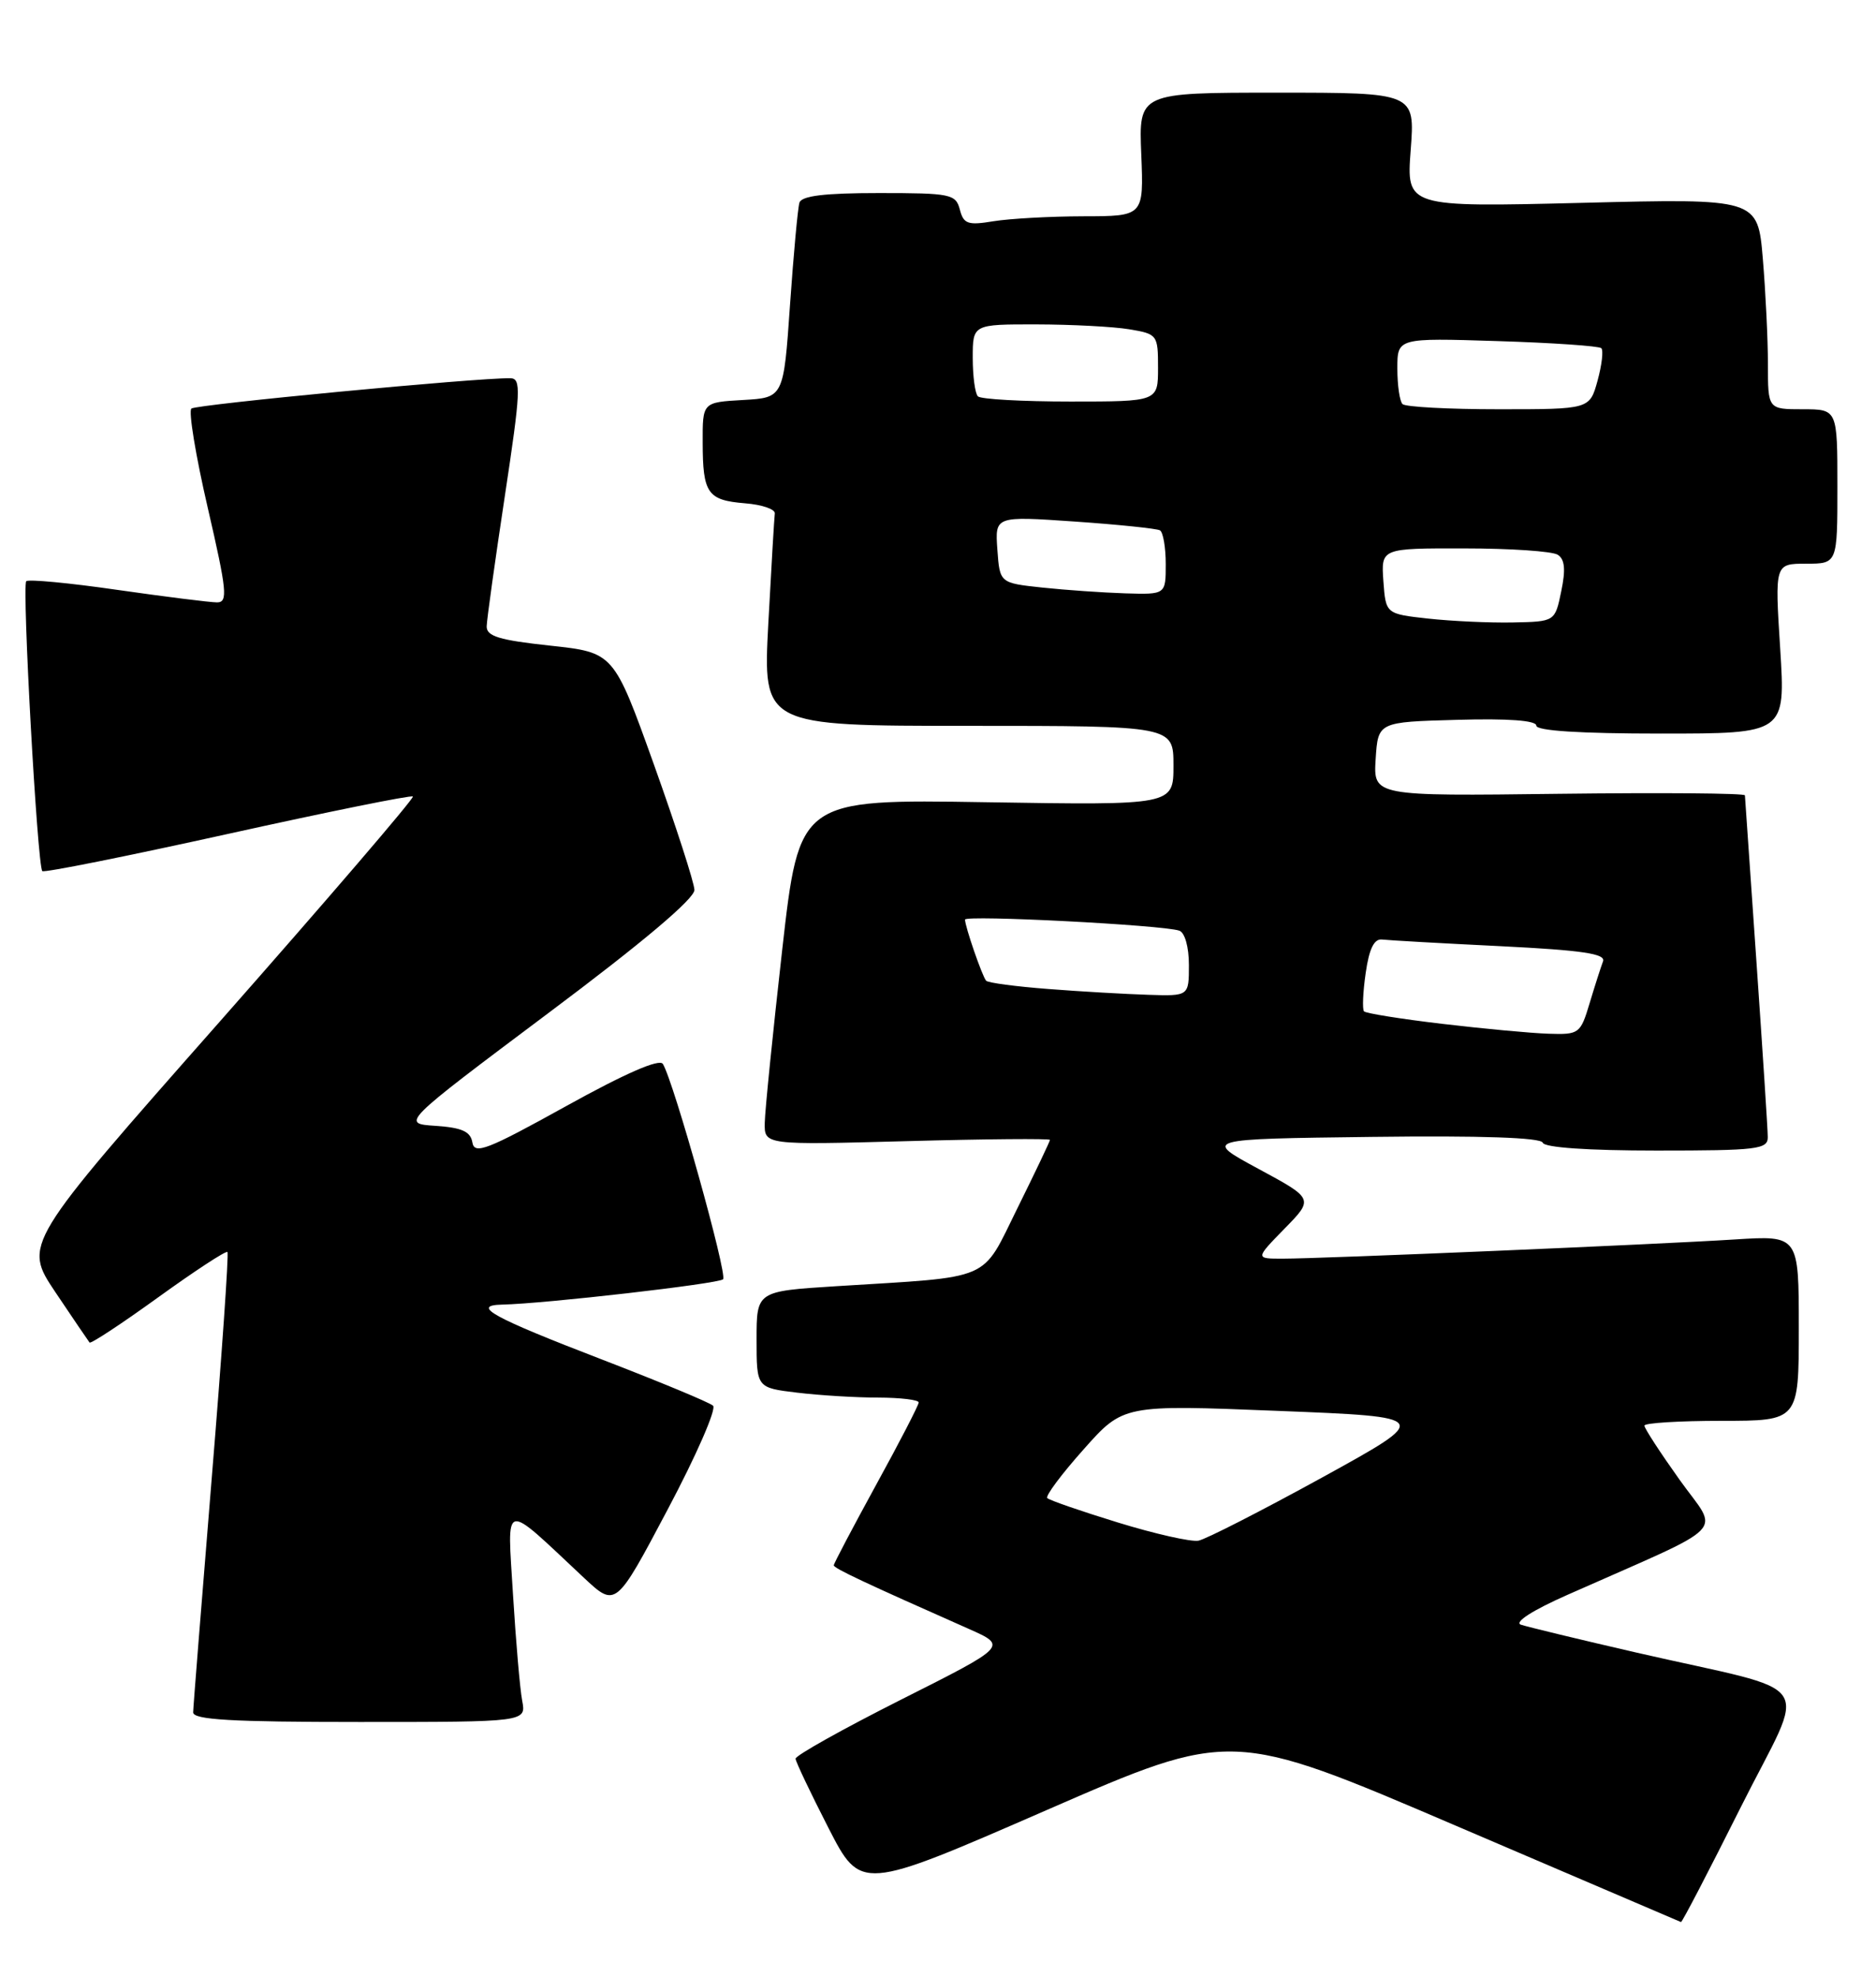 <?xml version="1.0" encoding="UTF-8" standalone="no"?>
<!DOCTYPE svg PUBLIC "-//W3C//DTD SVG 1.1//EN" "http://www.w3.org/Graphics/SVG/1.1/DTD/svg11.dtd" >
<svg xmlns="http://www.w3.org/2000/svg" xmlns:xlink="http://www.w3.org/1999/xlink" version="1.1" viewBox="0 0 243 256">
 <g >
 <path fill="currentColor"
d=" M 225.48 234.04 C 234.11 216.82 235.92 219.51 212.00 214.02 C 204.57 212.31 197.83 210.68 197.00 210.40 C 196.11 210.08 198.52 208.53 203.00 206.55 C 224.45 197.04 222.70 198.84 217.57 191.65 C 215.06 188.13 213.00 184.97 213.00 184.62 C 213.00 184.28 217.50 184.00 223.00 184.00 C 233.00 184.00 233.00 184.00 233.00 171.99 C 233.00 159.99 233.00 159.99 224.75 160.51 C 214.78 161.15 171.12 163.00 166.14 163.00 C 162.59 163.00 162.59 163.00 166.38 159.12 C 170.18 155.24 170.18 155.24 163.01 151.37 C 155.85 147.50 155.85 147.50 177.67 147.23 C 191.85 147.05 199.61 147.32 199.83 147.98 C 200.04 148.61 205.67 149.00 214.58 149.00 C 227.65 149.00 229.00 148.84 228.98 147.25 C 228.98 146.29 228.31 136.05 227.51 124.50 C 226.70 112.95 226.03 103.28 226.02 103.00 C 226.01 102.72 215.18 102.64 201.94 102.80 C 177.89 103.10 177.89 103.10 178.19 98.30 C 178.50 93.50 178.50 93.50 188.75 93.22 C 195.33 93.03 199.00 93.30 199.00 93.97 C 199.00 94.64 204.68 95.00 215.14 95.00 C 231.28 95.00 231.28 95.00 230.59 84.00 C 229.89 73.00 229.89 73.00 233.95 73.00 C 238.00 73.00 238.00 73.00 238.00 63.00 C 238.00 53.00 238.00 53.00 233.50 53.00 C 229.00 53.00 229.00 53.00 229.00 47.15 C 229.00 43.93 228.70 37.79 228.34 33.50 C 227.68 25.70 227.68 25.70 204.92 26.27 C 182.17 26.83 182.17 26.83 182.73 19.42 C 183.29 12.00 183.29 12.00 165.39 12.00 C 147.50 12.00 147.50 12.00 147.83 20.00 C 148.15 28.00 148.15 28.00 140.33 28.01 C 136.02 28.02 130.79 28.31 128.69 28.65 C 125.37 29.20 124.81 29.01 124.33 27.14 C 123.80 25.13 123.14 25.00 113.85 25.00 C 106.79 25.00 103.83 25.36 103.55 26.25 C 103.34 26.94 102.79 32.90 102.33 39.50 C 101.50 51.50 101.50 51.50 96.25 51.80 C 91.00 52.10 91.00 52.10 91.02 57.30 C 91.03 63.91 91.64 64.78 96.51 65.18 C 98.71 65.35 100.44 65.95 100.36 66.50 C 100.29 67.05 99.91 73.46 99.52 80.75 C 98.82 94.00 98.82 94.00 125.41 94.00 C 152.00 94.00 152.00 94.00 152.00 99.14 C 152.00 104.28 152.00 104.28 127.77 103.89 C 103.53 103.50 103.53 103.50 101.32 123.00 C 100.11 133.72 99.09 143.80 99.06 145.39 C 99.00 148.28 99.00 148.28 117.50 147.78 C 127.67 147.50 136.00 147.43 136.00 147.62 C 136.00 147.81 134.11 151.77 131.81 156.42 C 127.02 166.08 128.86 165.28 108.25 166.57 C 98.00 167.22 98.00 167.22 98.00 173.47 C 98.00 179.72 98.00 179.72 103.25 180.35 C 106.14 180.70 110.86 180.99 113.75 180.99 C 116.64 181.00 119.00 181.28 119.00 181.62 C 119.00 181.96 116.53 186.75 113.50 192.26 C 110.48 197.78 108.00 202.48 108.00 202.71 C 108.00 203.09 111.88 204.92 125.50 210.95 C 130.50 213.17 130.50 213.17 116.75 220.09 C 109.19 223.90 103.02 227.35 103.05 227.76 C 103.08 228.17 104.99 232.19 107.30 236.70 C 111.50 244.90 111.50 244.90 135.50 234.44 C 159.50 223.98 159.50 223.98 188.50 236.40 C 204.45 243.23 217.61 248.86 217.74 248.91 C 217.88 248.96 221.36 242.27 225.48 234.04 Z  M 67.64 220.25 C 67.35 218.74 66.82 212.55 66.45 206.50 C 65.71 194.14 64.95 194.32 75.63 204.32 C 79.76 208.18 79.76 208.18 86.48 195.49 C 90.18 188.52 92.83 182.46 92.36 182.04 C 91.89 181.61 85.42 178.93 78.00 176.07 C 63.78 170.60 60.94 169.04 65.05 168.95 C 70.58 168.83 93.08 166.25 93.66 165.67 C 94.26 165.07 87.26 140.04 85.86 137.78 C 85.42 137.07 80.99 139.00 73.34 143.24 C 63.11 148.91 61.46 149.55 61.19 147.96 C 60.95 146.53 59.84 146.03 56.41 145.80 C 51.95 145.50 51.95 145.50 70.97 131.24 C 83.28 122.03 89.98 116.37 89.95 115.24 C 89.92 114.29 87.55 106.97 84.70 99.00 C 79.50 84.50 79.50 84.50 71.25 83.61 C 64.67 82.90 63.01 82.40 63.04 81.11 C 63.06 80.23 64.12 72.64 65.39 64.25 C 67.46 50.57 67.53 49.00 66.10 48.98 C 61.73 48.92 25.40 52.38 24.79 52.91 C 24.40 53.25 25.35 59.03 26.91 65.76 C 29.40 76.54 29.54 78.00 28.12 78.01 C 27.23 78.01 21.42 77.28 15.20 76.39 C 8.99 75.49 3.68 74.99 3.40 75.27 C 2.83 75.84 4.84 112.17 5.48 112.81 C 5.71 113.04 16.52 110.87 29.50 108.00 C 42.48 105.13 53.28 102.94 53.48 103.15 C 53.69 103.35 42.42 116.48 28.44 132.33 C 3.02 161.13 3.02 161.13 7.16 167.32 C 9.44 170.72 11.44 173.66 11.60 173.86 C 11.76 174.06 15.76 171.42 20.50 168.00 C 25.24 164.58 29.27 161.94 29.46 162.14 C 29.65 162.34 28.73 175.55 27.42 191.50 C 26.12 207.45 25.03 221.06 25.02 221.75 C 25.01 222.71 29.97 223.00 46.58 223.00 C 68.16 223.00 68.16 223.00 67.64 220.25 Z  M 144.81 197.17 C 140.03 195.70 135.91 194.28 135.65 194.00 C 135.40 193.72 137.51 190.89 140.35 187.71 C 145.50 181.91 145.50 181.91 165.50 182.71 C 185.50 183.50 185.50 183.50 171.24 191.35 C 163.39 195.66 156.19 199.34 155.24 199.52 C 154.28 199.70 149.59 198.64 144.81 197.17 Z  M 186.81 132.59 C 181.47 131.96 176.92 131.23 176.68 130.97 C 176.45 130.71 176.54 128.47 176.90 126.00 C 177.35 122.86 177.99 121.55 179.02 121.67 C 179.83 121.77 186.72 122.16 194.32 122.53 C 204.98 123.06 208.02 123.51 207.64 124.50 C 207.37 125.21 206.59 127.64 205.91 129.90 C 204.72 133.87 204.55 134.00 200.59 133.87 C 198.34 133.80 192.14 133.22 186.81 132.59 Z  M 135.83 128.08 C 131.61 127.76 127.96 127.28 127.73 127.00 C 127.22 126.41 125.00 119.98 125.00 119.09 C 125.00 118.47 150.54 119.78 152.75 120.52 C 153.47 120.76 154.00 122.63 154.00 124.97 C 154.00 129.00 154.00 129.00 148.75 128.83 C 145.86 128.74 140.05 128.41 135.83 128.08 Z  M 185.00 80.11 C 179.50 79.50 179.50 79.50 179.19 75.25 C 178.89 71.00 178.89 71.00 189.69 71.02 C 195.64 71.02 201.07 71.39 201.77 71.84 C 202.69 72.42 202.82 73.74 202.23 76.57 C 201.42 80.50 201.42 80.50 195.96 80.61 C 192.96 80.67 188.03 80.44 185.00 80.11 Z  M 135.00 76.09 C 129.50 75.50 129.50 75.50 129.19 71.17 C 128.88 66.83 128.88 66.83 139.19 67.54 C 144.86 67.93 149.84 68.45 150.25 68.68 C 150.66 68.92 151.00 70.89 151.00 73.06 C 151.00 77.00 151.00 77.00 145.75 76.84 C 142.86 76.75 138.03 76.41 135.00 76.09 Z  M 181.67 52.33 C 181.30 51.97 181.00 49.89 181.00 47.72 C 181.00 43.76 181.00 43.76 193.95 44.17 C 201.08 44.39 207.14 44.81 207.42 45.09 C 207.71 45.38 207.49 47.27 206.93 49.31 C 205.91 53.00 205.91 53.00 194.12 53.00 C 187.64 53.00 182.03 52.70 181.67 52.33 Z  M 126.67 51.33 C 126.30 50.97 126.00 48.72 126.00 46.33 C 126.00 42.00 126.00 42.00 134.25 42.01 C 138.79 42.02 144.19 42.30 146.25 42.64 C 149.92 43.25 150.00 43.36 150.00 47.63 C 150.00 52.00 150.00 52.00 138.67 52.00 C 132.43 52.00 127.03 51.70 126.67 51.33 Z "/>
</g>
</svg>